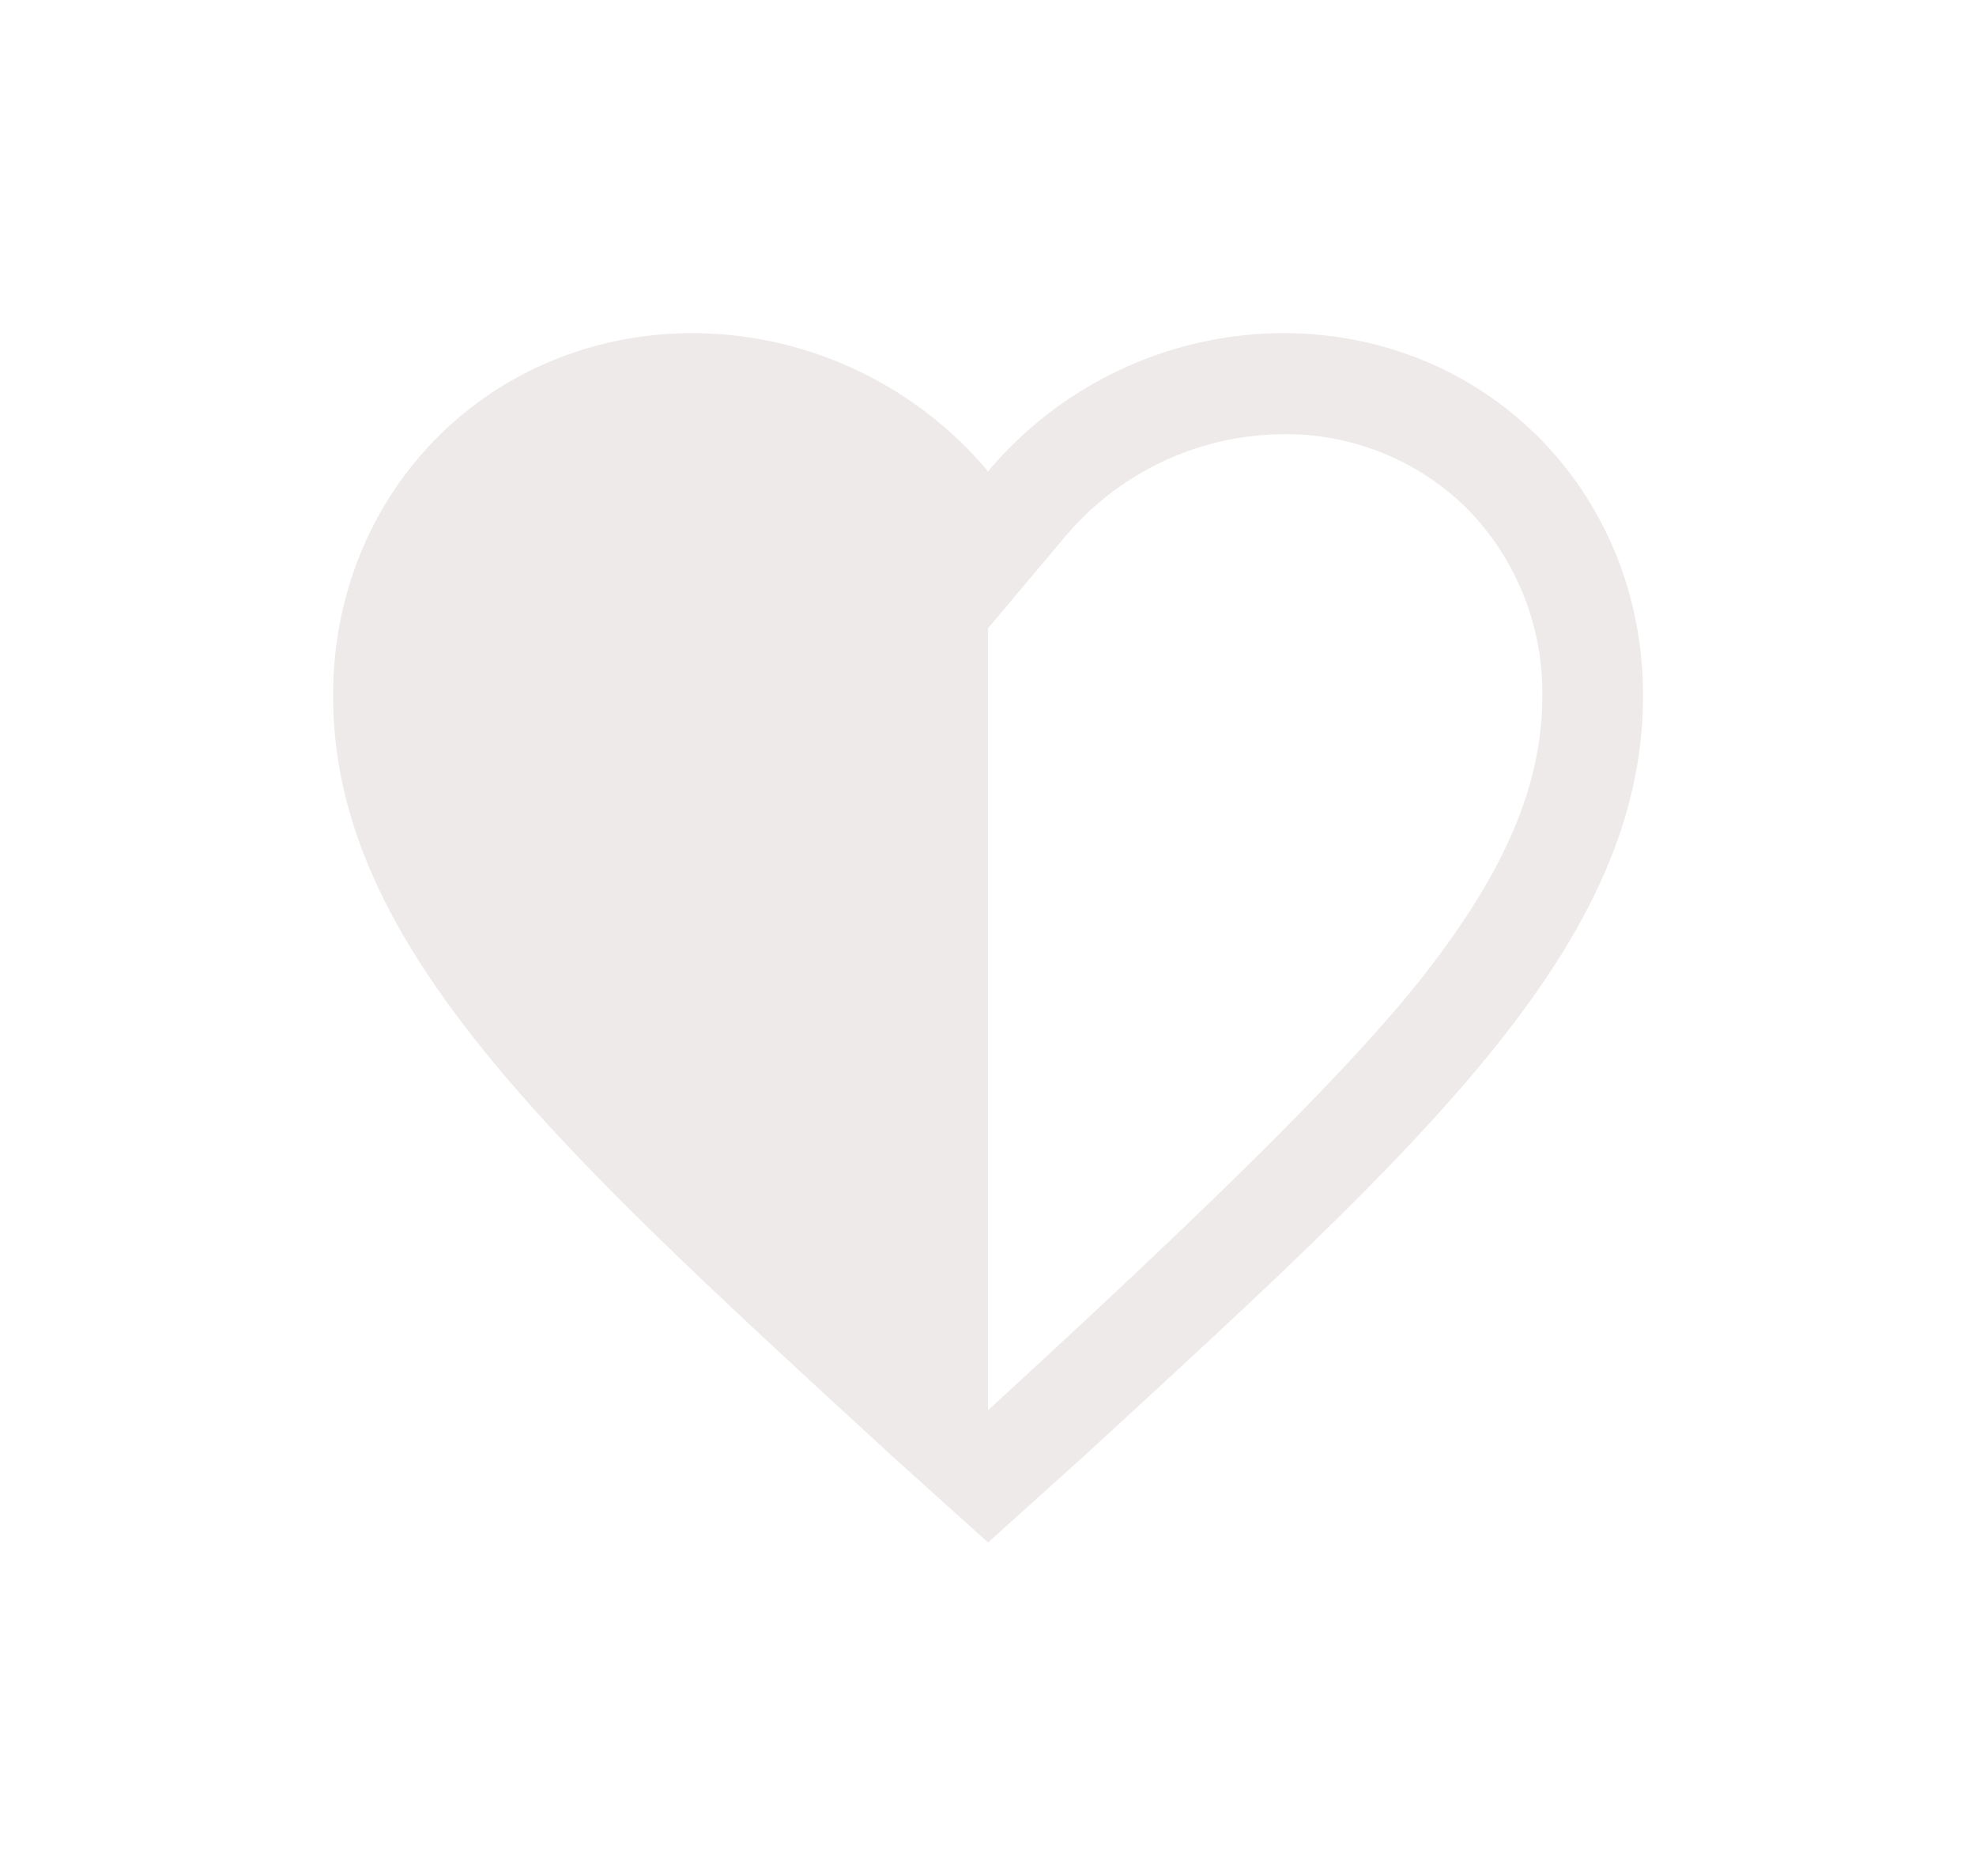 <svg xmlns="http://www.w3.org/2000/svg" xmlns:xlink="http://www.w3.org/1999/xlink" width="178" height="168.923" viewBox="0 0 178 168.923"><defs><style>.a{fill:#efeaea;}.b{filter:url(#a);}</style><filter id="a" x="0" y="0" width="178" height="168.923" filterUnits="userSpaceOnUse"><feOffset dy="15" input="SourceAlpha"/><feGaussianBlur stdDeviation="10" result="b"/><feFlood flood-opacity="0.251"/><feComposite operator="in" in2="b"/><feComposite in="SourceGraphic"/></filter></defs><g class="b" transform="matrix(1, 0, 0, 1, 0, 0)"><path class="a" d="M88.925,4.5a34.9,34.9,0,0,0-26.55,12.452A34.9,34.9,0,0,0,35.825,4.5c-18.3,0-32.45,14.239-32.45,32.649,0,22.55,20.054,40.648,50.434,68.559l8.566,7.715,8.566-7.715C101.321,77.8,121.375,59.7,121.375,37.149,121.375,18.739,107.221,4.5,88.925,4.5Zm-26.55,97.01V31.078l6.95-8.254a25.919,25.919,0,0,1,19.6-9.219,23.2,23.2,0,0,1,16.65,6.751A23.642,23.642,0,0,1,112.3,37.177c0,8.226-3.546,16.31-11.46,26.153C92.669,73.428,76.671,88.376,62.375,101.51Z" transform="translate(26.63 10.5)"/></g></svg>